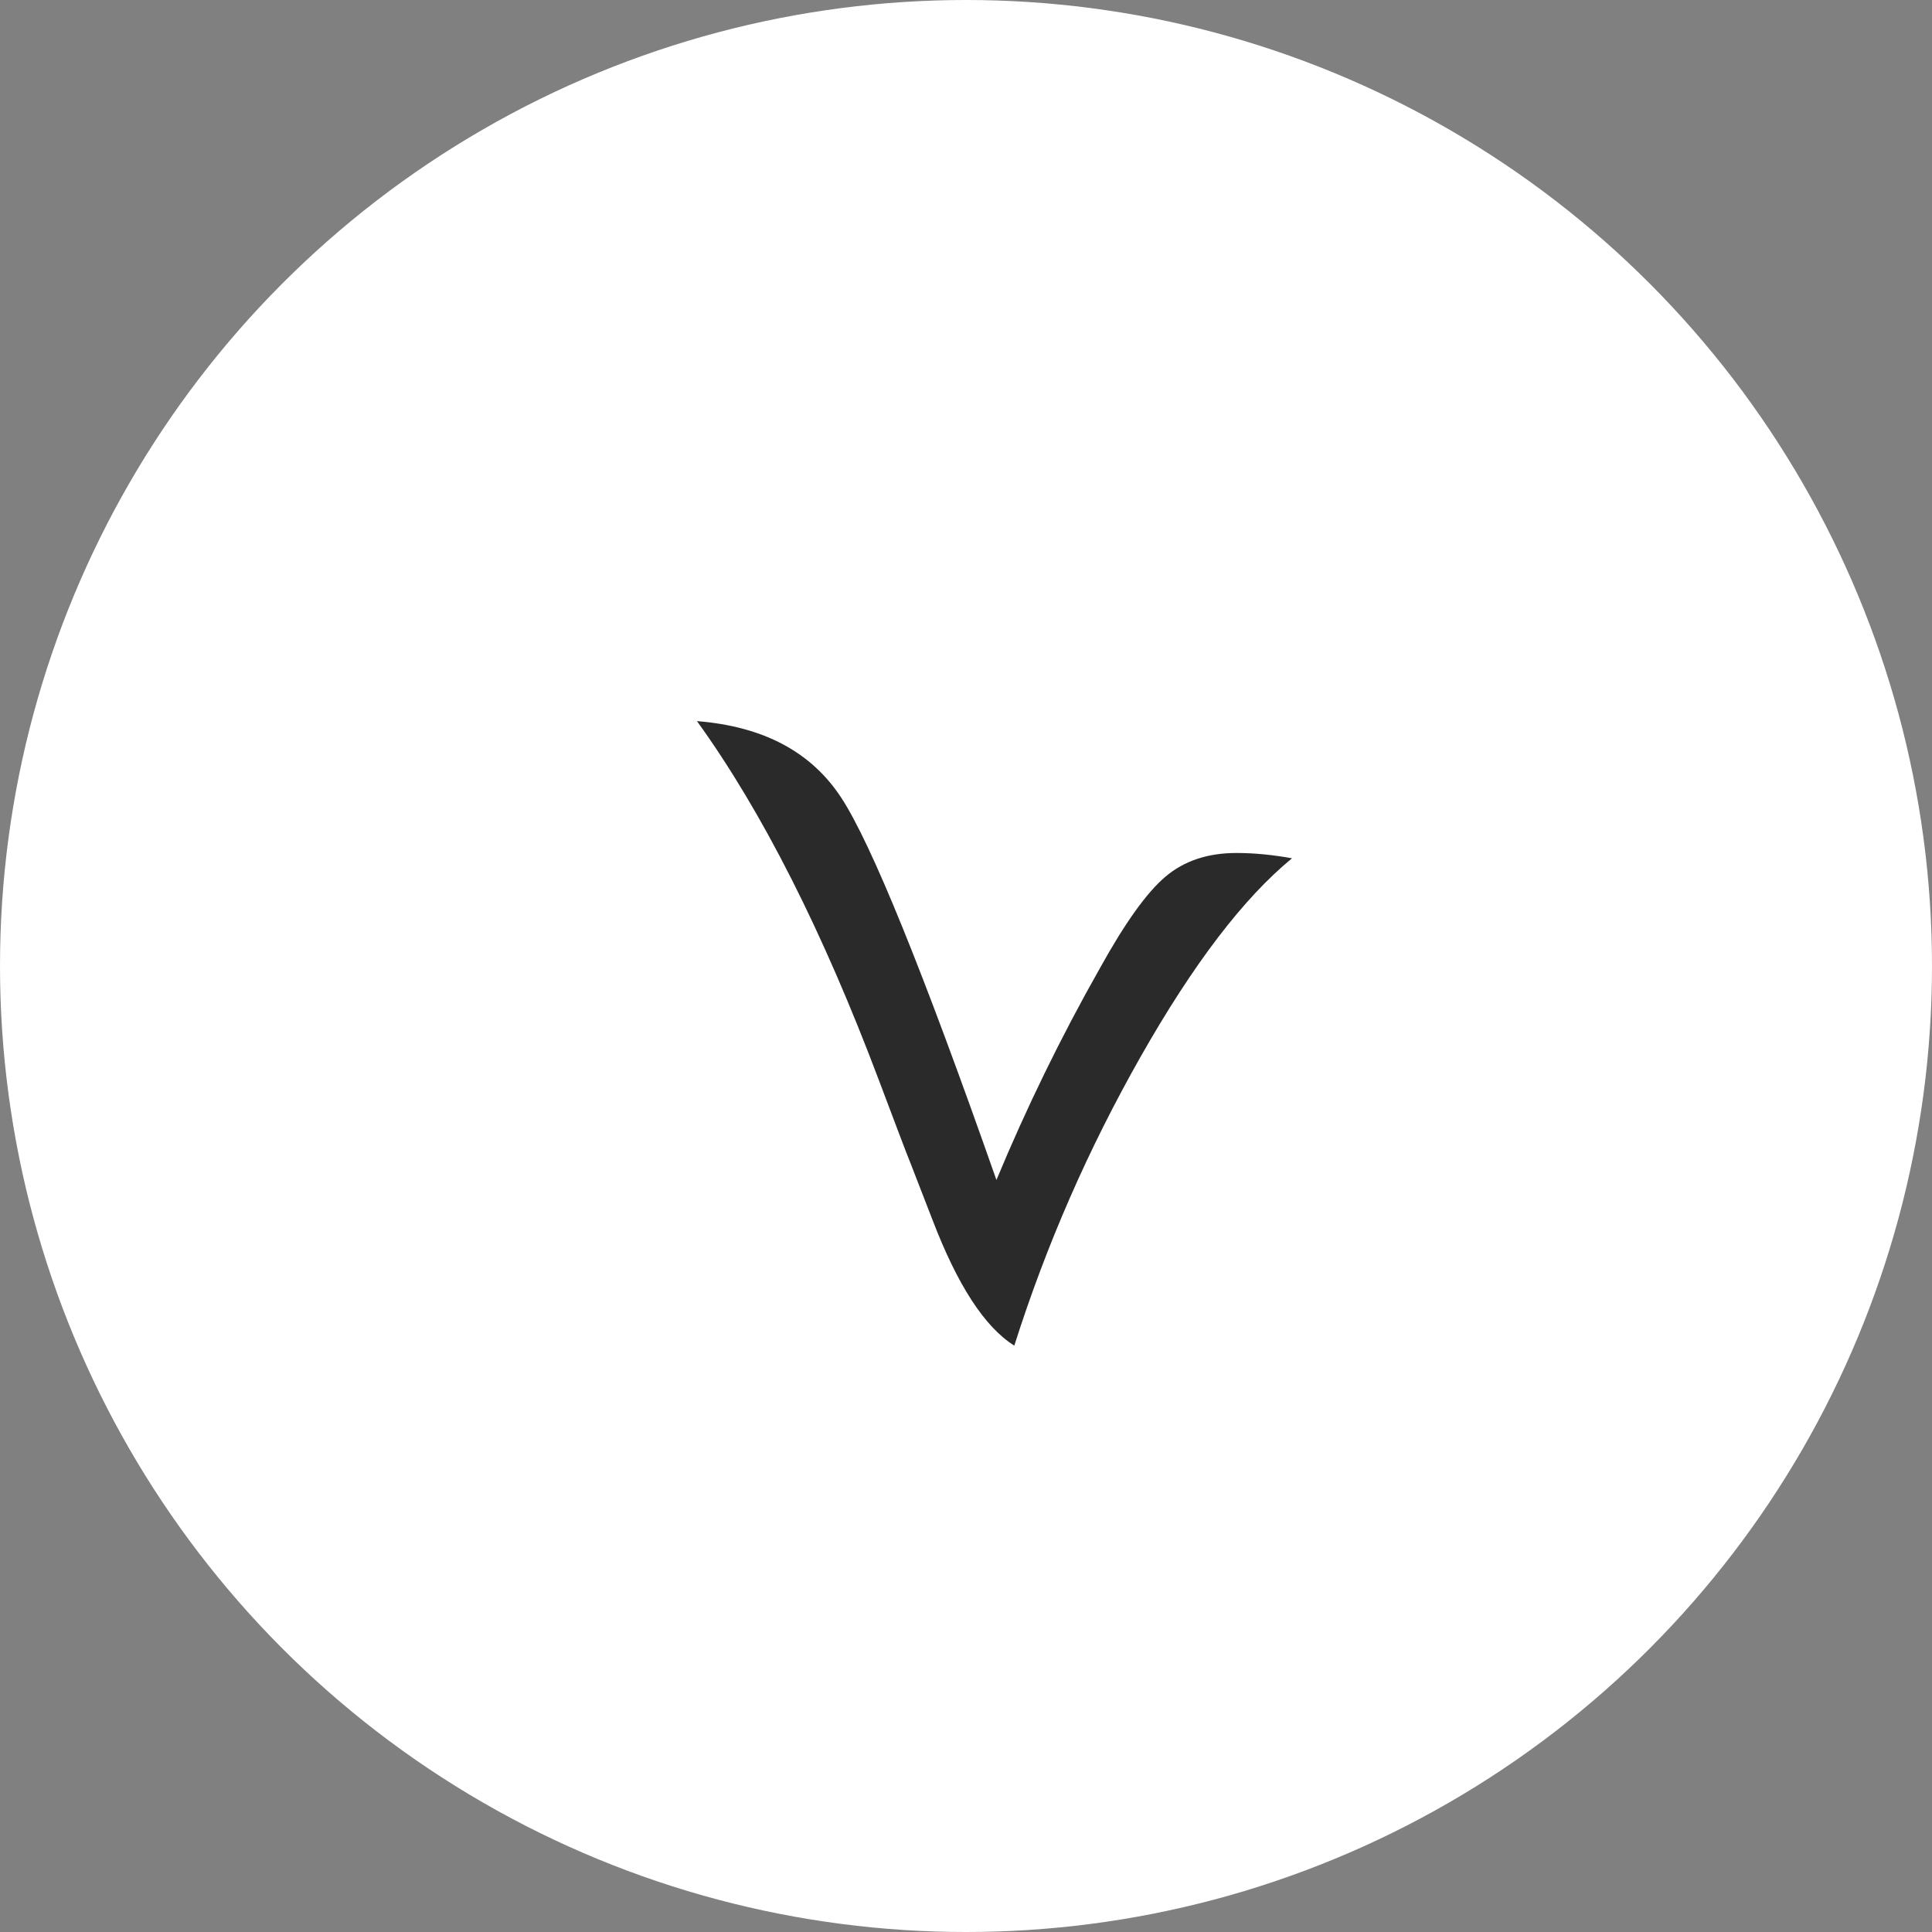 <?xml version="1.0" encoding="utf-8"?>
<!-- Generator: Adobe Illustrator 23.0.3, SVG Export Plug-In . SVG Version: 6.00 Build 0)  -->
<svg version="1.1" id="Layer_1" xmlns="http://www.w3.org/2000/svg" xmlns:xlink="http://www.w3.org/1999/xlink" x="0px" y="0px"
	 viewBox="0 0 40 40" style="enable-background:new 0 0 40 40;" xml:space="preserve">
<rect x="0" y="0" width="40" height="40" fill="#808080" stroke="none"/>
<style type="text/css">
	.st0{fill:#FFFFFF;}
	.st1{fill:none;}
	.st2{fill:#2A2A2A;}
</style>
<g>
	<circle class="st0" cx="20" cy="20" r="20"/>
</g>
<g>
	<rect x="0" y="0" class="st1" width="33" height="40"/>
	<path class="st2" d="M20.63,24.43c0.62-1.49,1.33-2.95,2.14-4.38c0.52-0.94,0.97-1.57,1.36-1.9c0.39-0.33,0.88-0.49,1.47-0.49
		c0.38,0,0.76,0.04,1.15,0.11c-1,0.82-2.04,2.18-3.13,4.1c-1.09,1.92-1.96,3.91-2.62,5.99c-0.62-0.39-1.18-1.26-1.7-2.62l-0.45-1.16
		c-0.09-0.22-0.3-0.78-0.64-1.68c-1.17-3.11-2.43-5.6-3.78-7.47c1.38,0.11,2.37,0.64,2.99,1.59C18.04,17.47,19.11,20.1,20.63,24.43z
		"/>
</g>
<g>
</g>
<g>
</g>
<g>
</g>
<g>
</g>
<g>
</g>
<g>
</g>
<g>
</g>
<g>
</g>
<g>
</g>
<g>
</g>
<g>
</g>
<g>
</g>
<g>
</g>
<g>
</g>
<g>
</g>
</svg>
